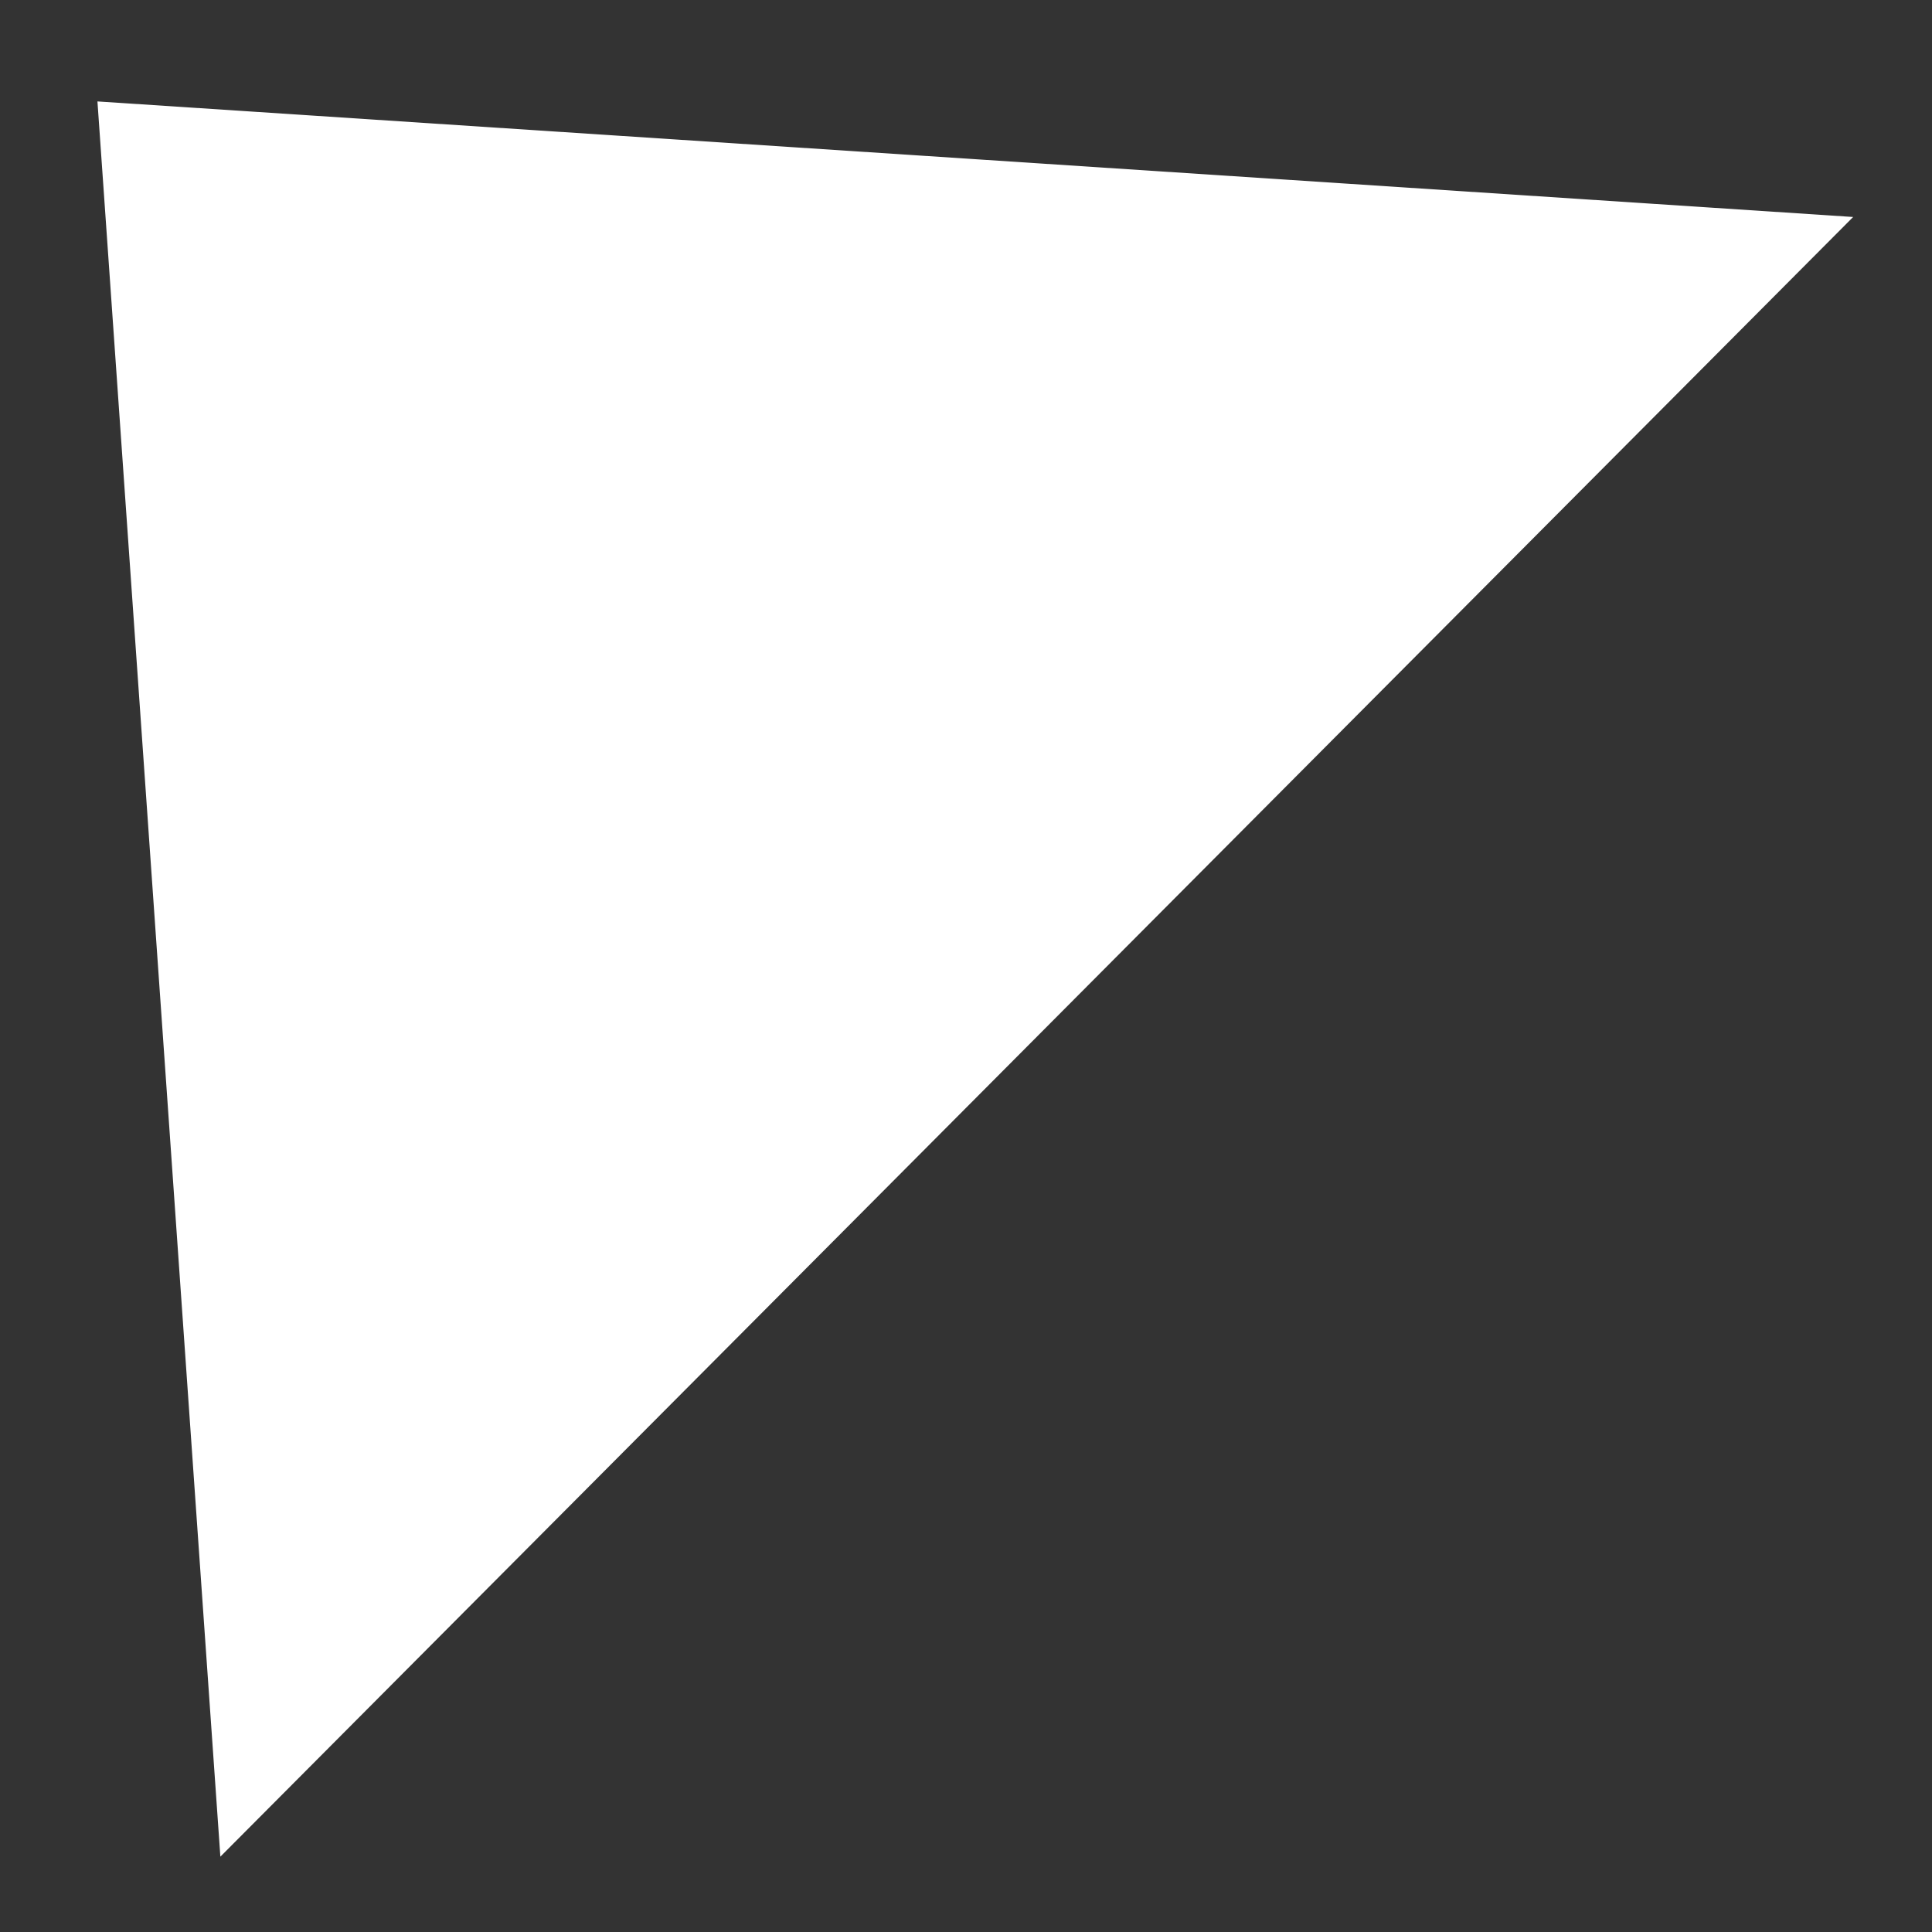 <svg width="16" height="16" viewBox="0 0 16 16" fill="none" xmlns="http://www.w3.org/2000/svg">
<rect x="0" y="0" width="16" height="16" fill="#333333" stroke="none"/>
<path d="M0.807 0.84L15.347 1.797L1.825 15.376L0.807 0.84Z" fill="white"/>
</svg>
